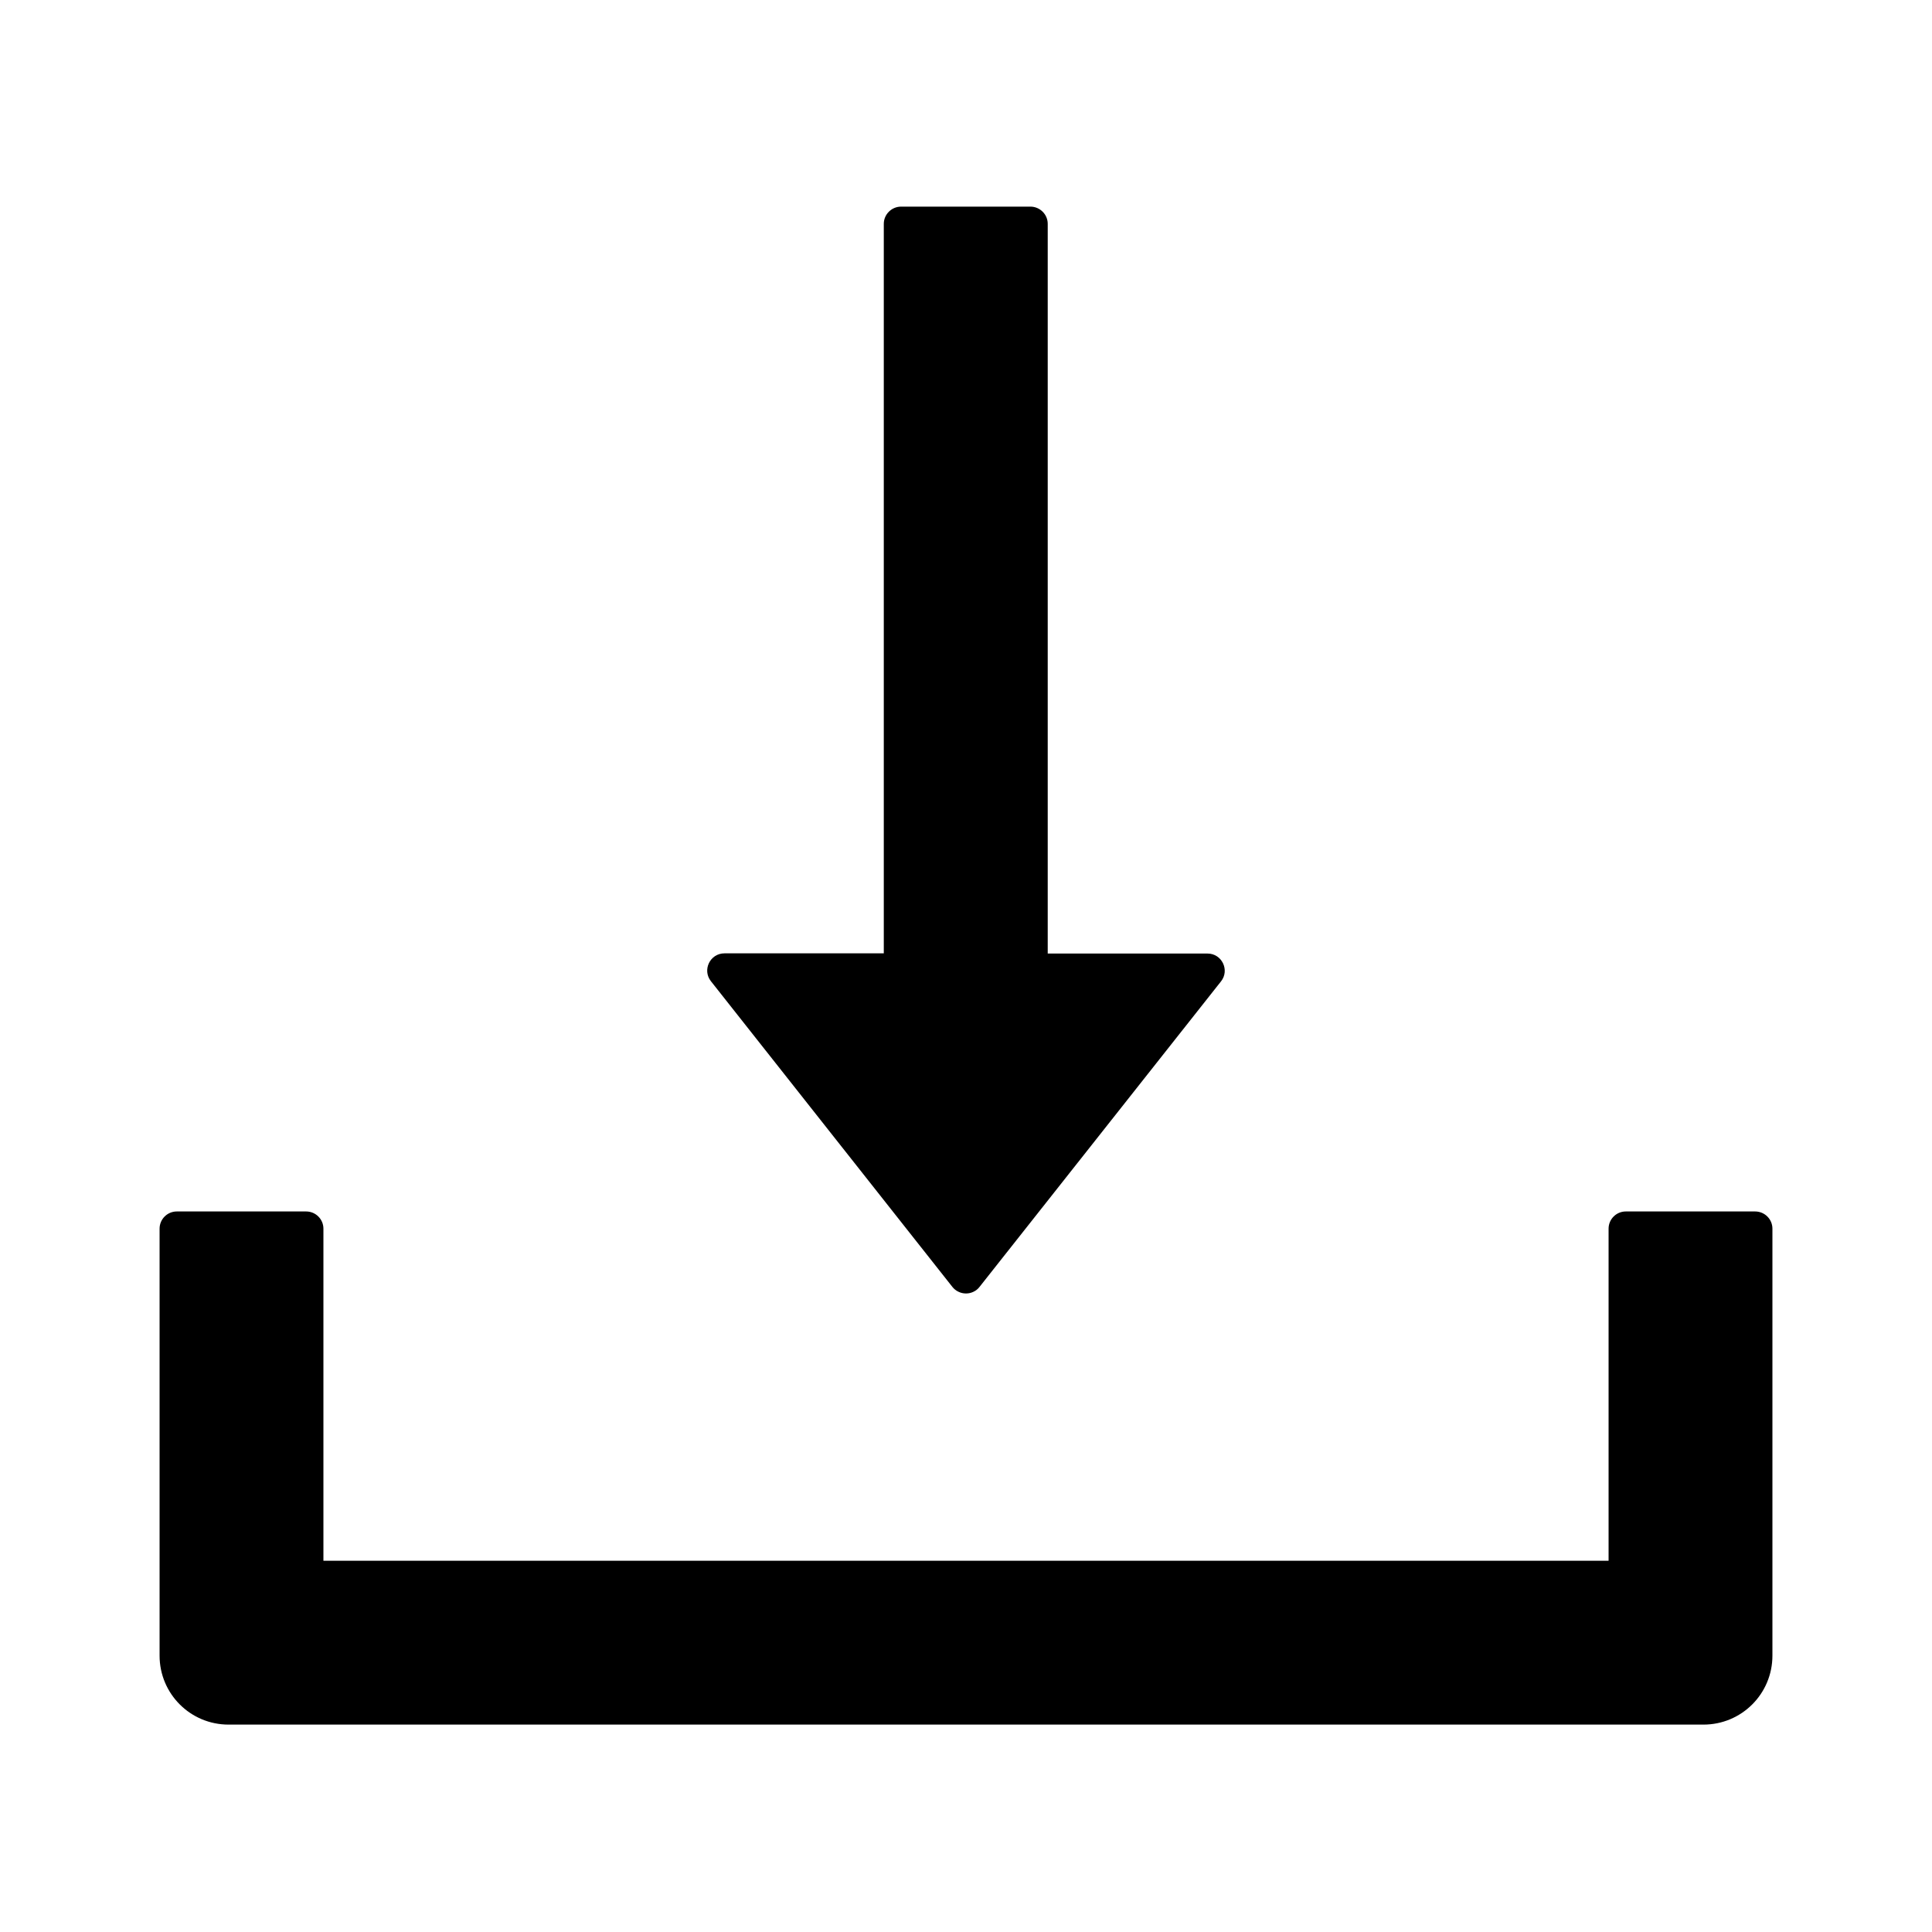 <svg width="20" height="20" viewBox="0 0 20 20" xmlns="http://www.w3.org/2000/svg">
<path d="M9.859 13.322C9.876 13.343 9.897 13.361 9.922 13.372C9.946 13.384 9.973 13.39 10 13.39C10.027 13.39 10.054 13.384 10.078 13.372C10.102 13.361 10.124 13.343 10.14 13.322L12.64 10.159C12.732 10.043 12.649 9.871 12.5 9.871H10.846V2.317C10.846 2.219 10.765 2.139 10.667 2.139H9.328C9.23 2.139 9.149 2.219 9.149 2.317V9.869H7.5C7.35 9.869 7.268 10.041 7.359 10.157L9.859 13.322ZM18.169 12.541H16.83C16.732 12.541 16.652 12.621 16.652 12.719V16.157H3.348V12.719C3.348 12.621 3.268 12.541 3.169 12.541H1.83C1.732 12.541 1.652 12.621 1.652 12.719V17.139C1.652 17.534 1.971 17.853 2.366 17.853H17.634C18.029 17.853 18.348 17.534 18.348 17.139V12.719C18.348 12.621 18.268 12.541 18.169 12.541Z"/>
</svg>
